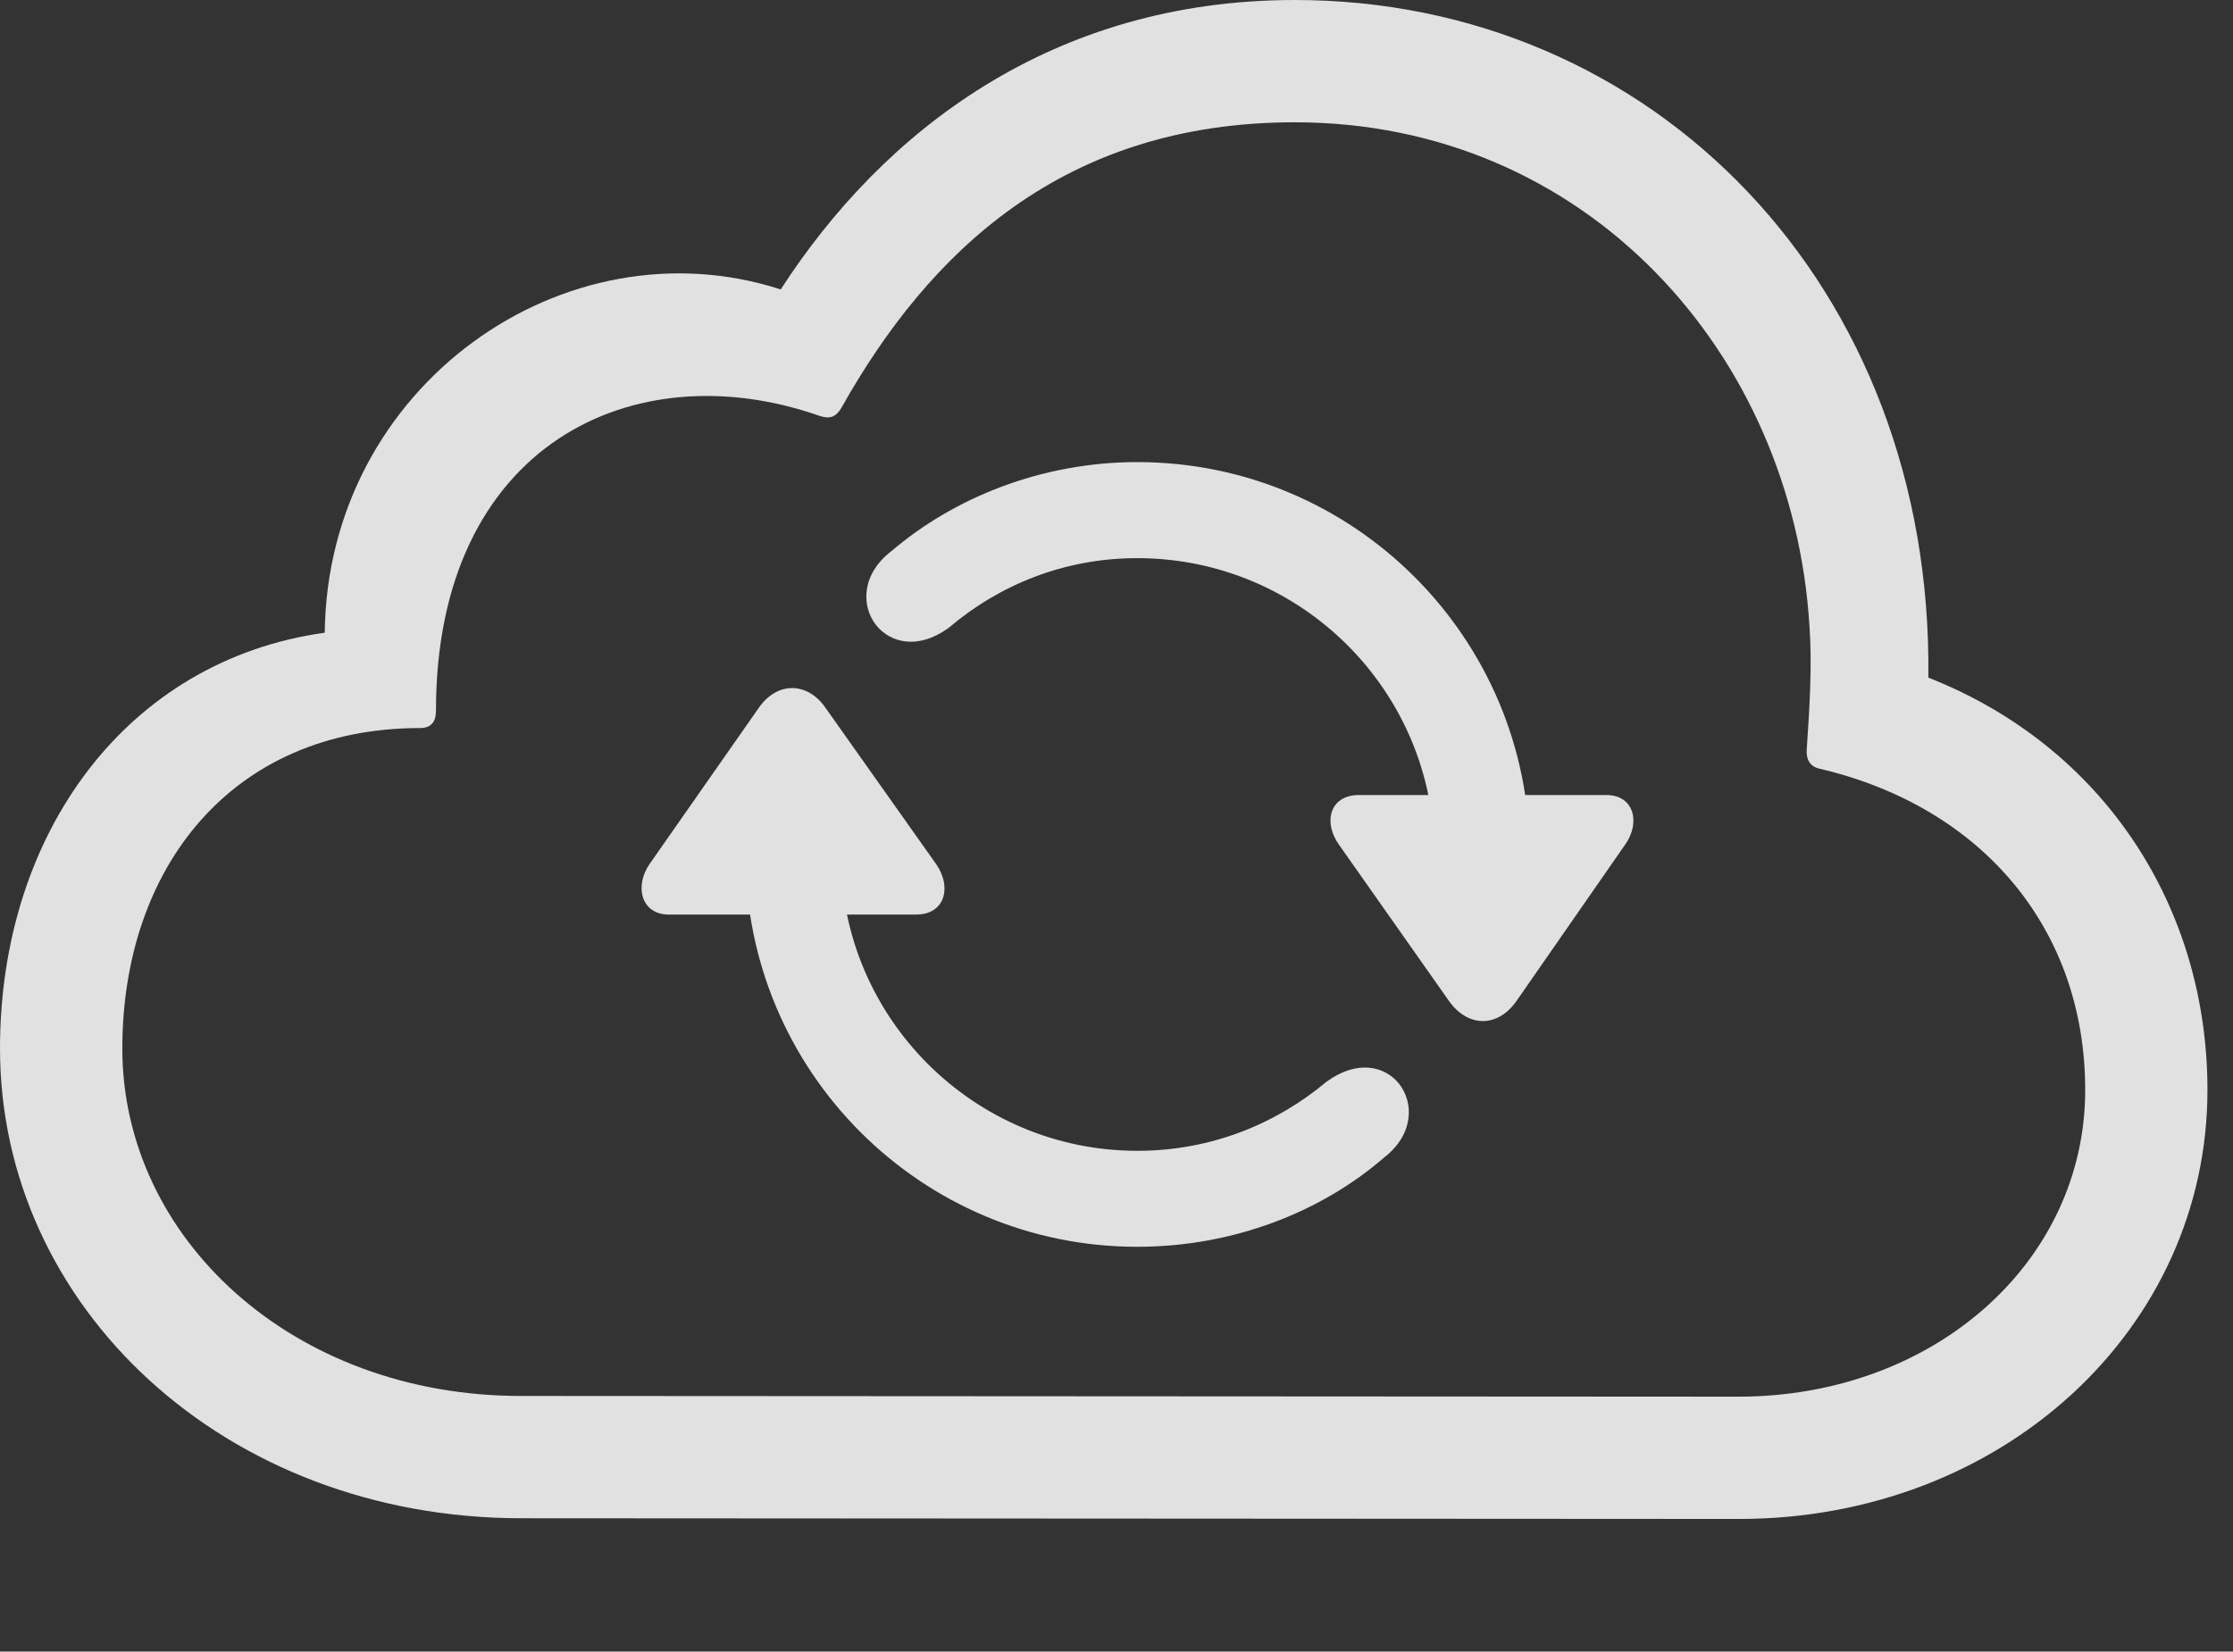 <?xml version="1.0" encoding="UTF-8"?>
<!--Generator: Apple Native CoreSVG 341-->
<!DOCTYPE svg
PUBLIC "-//W3C//DTD SVG 1.1//EN"
       "http://www.w3.org/Graphics/SVG/1.1/DTD/svg11.dtd">
<svg version="1.1" xmlns="http://www.w3.org/2000/svg" xmlns:xlink="http://www.w3.org/1999/xlink" viewBox="0 0 31.562 23.35">
 <rect x="0" y="0" width="31.562" height="23.35" fill="#333333" stroke="none"/>
 <g>
  <rect height="23.35" opacity="0" width="31.562" x="0" y="0"/>
  <path d="M24.58 21.475C28.301 21.475 31.201 18.789 31.201 15.41C31.201 12.822 29.736 10.557 27.256 9.58C27.324 4.033 23.359 0 18.301 0C14.873 0 12.48 1.855 11.035 4.092C7.988 3.105 4.629 5.449 4.59 8.945C1.787 9.336 0 11.787 0 14.824C0 18.467 3.164 21.465 7.373 21.465ZM24.57 19.746L7.363 19.736C4.131 19.736 1.729 17.5 1.729 14.824C1.729 12.285 3.262 10.293 5.938 10.293C6.094 10.293 6.162 10.205 6.162 10.049C6.162 6.279 8.965 4.961 11.582 5.879C11.729 5.928 11.816 5.898 11.895 5.762C13.125 3.574 15.02 1.729 18.301 1.729C22.422 1.729 25.342 5 25.576 8.857C25.615 9.395 25.576 10.029 25.537 10.596C25.527 10.742 25.586 10.84 25.723 10.869C28.008 11.406 29.473 13.125 29.473 15.41C29.473 17.842 27.334 19.746 24.57 19.746Z" fill="white" fill-opacity="0.85"/>
  <path d="M9.453 12.93L12.949 12.93C13.359 12.93 13.457 12.539 13.232 12.217L11.67 10.01C11.416 9.639 10.986 9.629 10.723 10.01L9.18 12.217C8.965 12.529 9.062 12.93 9.453 12.93ZM16.074 17.627C17.441 17.627 18.682 17.129 19.561 16.367C19.98 16.045 19.99 15.596 19.775 15.322C19.57 15.068 19.18 14.98 18.75 15.293C18.037 15.889 17.119 16.27 16.074 16.27C13.77 16.27 11.885 14.395 11.885 12.08C11.885 11.709 11.582 11.406 11.211 11.406C10.84 11.406 10.537 11.709 10.537 12.08C10.537 15.146 13.018 17.627 16.074 17.627ZM22.705 11.24L19.209 11.24C18.789 11.24 18.701 11.631 18.926 11.943L20.479 14.15C20.742 14.521 21.162 14.541 21.436 14.15L22.969 11.943C23.193 11.631 23.096 11.24 22.705 11.24ZM16.074 6.533C14.717 6.533 13.477 7.041 12.598 7.793C12.178 8.115 12.168 8.564 12.383 8.838C12.588 9.092 12.979 9.189 13.408 8.877C14.121 8.271 15.039 7.891 16.074 7.891C18.389 7.891 20.273 9.766 20.273 12.08C20.273 12.451 20.576 12.754 20.947 12.754C21.318 12.754 21.621 12.451 21.621 12.08C21.621 9.023 19.141 6.533 16.074 6.533Z" fill="white" fill-opacity="0.85"/>
 </g>
</svg>
